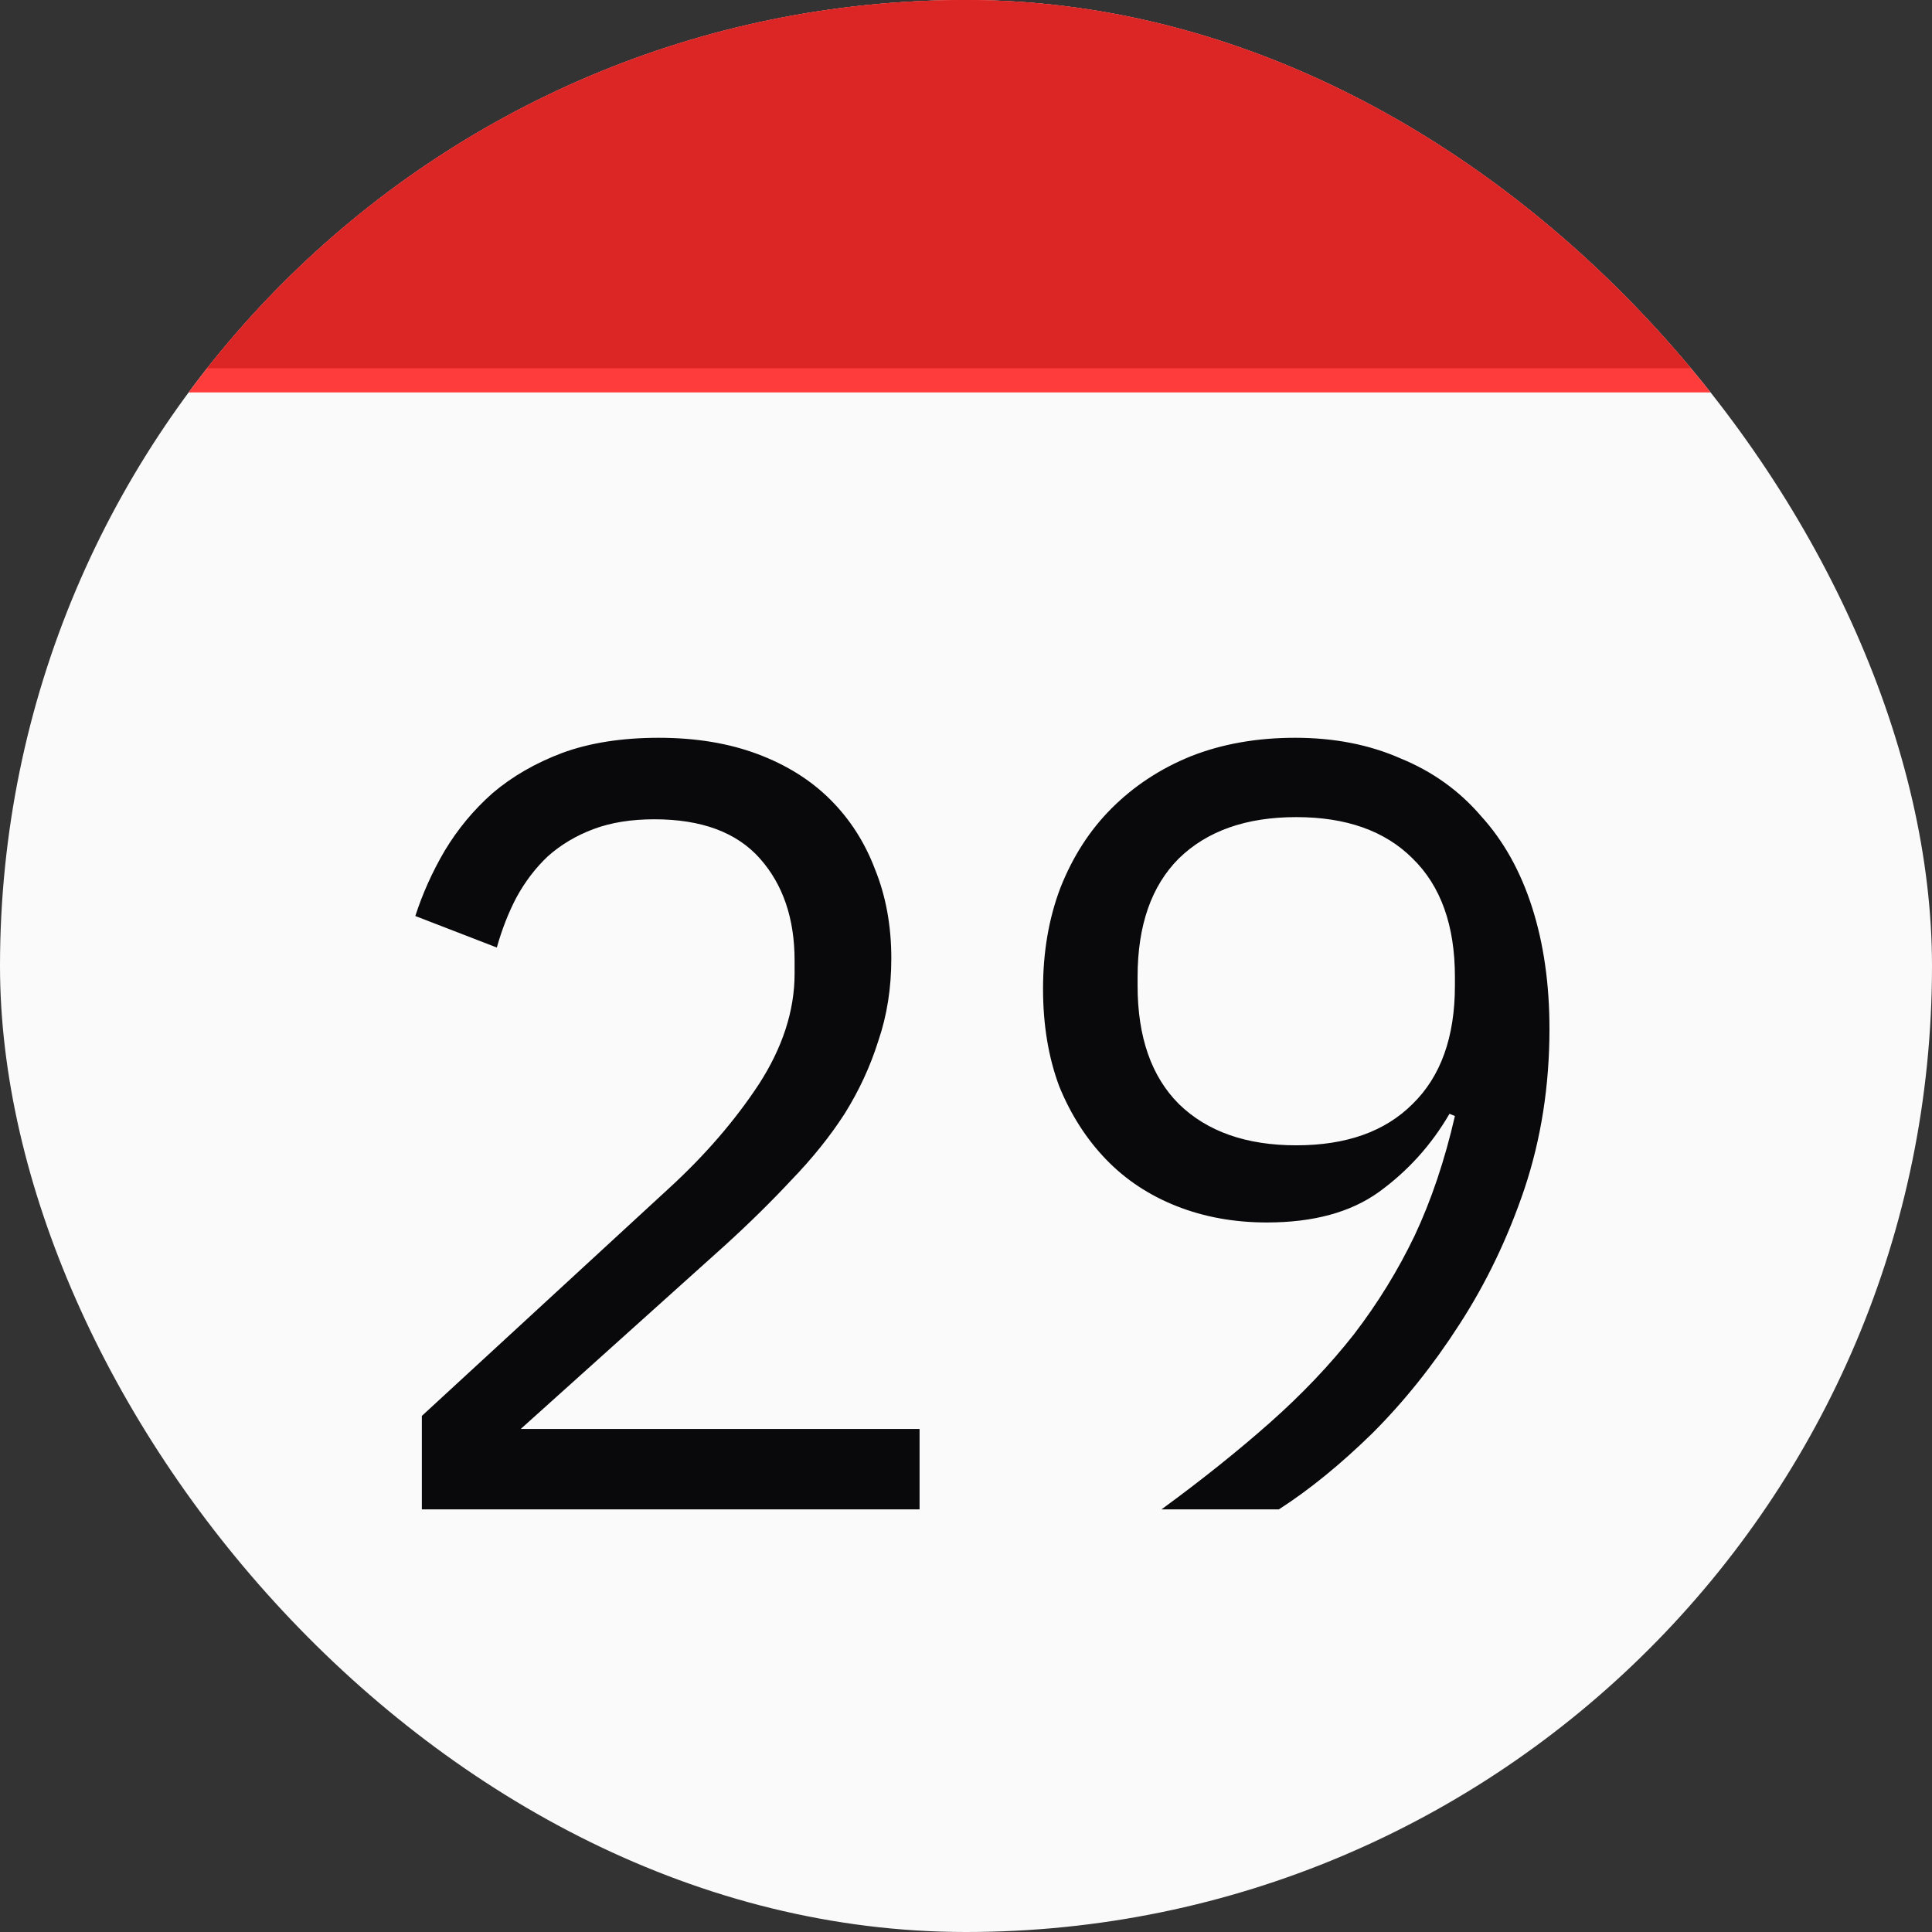 <svg width="64" height="64" viewBox="0 0 64 64" fill="none" xmlns="http://www.w3.org/2000/svg">
<rect x="0" y="0" width="64" height="64" fill="#333333" stroke="none"/>
<g clip-path="url(#clip0_4_2)">
<rect width="64" height="64" fill="#FAFAFA"/>
<path d="M30.462 50H13.974V46.904L22.182 39.344C23.358 38.264 24.342 37.124 25.134 35.924C25.926 34.7 26.322 33.476 26.322 32.252V31.82C26.322 30.428 25.938 29.3 25.17 28.436C24.402 27.572 23.238 27.14 21.678 27.14C20.91 27.14 20.238 27.248 19.662 27.464C19.086 27.68 18.582 27.98 18.15 28.364C17.742 28.748 17.394 29.204 17.106 29.732C16.842 30.236 16.626 30.788 16.458 31.388L13.758 30.344C13.998 29.6 14.322 28.88 14.73 28.184C15.162 27.464 15.69 26.828 16.314 26.276C16.962 25.724 17.73 25.28 18.618 24.944C19.53 24.608 20.598 24.44 21.822 24.44C23.046 24.44 24.138 24.62 25.098 24.98C26.058 25.34 26.862 25.844 27.51 26.492C28.158 27.14 28.65 27.908 28.986 28.796C29.346 29.684 29.526 30.668 29.526 31.748C29.526 32.732 29.382 33.644 29.094 34.484C28.83 35.324 28.458 36.128 27.978 36.896C27.498 37.64 26.91 38.372 26.214 39.092C25.542 39.812 24.81 40.532 24.018 41.252L17.25 47.336H30.462V50ZM51.328 34.088C51.328 35.96 51.052 37.724 50.5 39.38C49.948 41.012 49.228 42.512 48.34 43.88C47.476 45.224 46.516 46.424 45.46 47.48C44.404 48.512 43.372 49.352 42.364 50H38.476C39.82 49.016 41.02 48.056 42.076 47.12C43.132 46.184 44.056 45.212 44.848 44.204C45.64 43.172 46.312 42.08 46.864 40.928C47.416 39.752 47.86 38.432 48.196 36.968L48.016 36.896C47.416 37.928 46.636 38.792 45.676 39.488C44.74 40.16 43.504 40.496 41.968 40.496C40.888 40.496 39.892 40.316 38.98 39.956C38.068 39.596 37.288 39.08 36.64 38.408C35.992 37.736 35.476 36.932 35.092 35.996C34.732 35.036 34.552 33.956 34.552 32.756C34.552 31.532 34.744 30.416 35.128 29.408C35.536 28.376 36.1 27.5 36.82 26.78C37.564 26.036 38.44 25.46 39.448 25.052C40.48 24.644 41.632 24.44 42.904 24.44C44.2 24.44 45.364 24.668 46.396 25.124C47.452 25.556 48.34 26.192 49.06 27.032C49.804 27.848 50.368 28.856 50.752 30.056C51.136 31.256 51.328 32.6 51.328 34.088ZM42.94 37.94C44.596 37.94 45.88 37.484 46.792 36.572C47.728 35.66 48.196 34.352 48.196 32.648V32.36C48.196 30.656 47.728 29.348 46.792 28.436C45.88 27.524 44.596 27.068 42.94 27.068C41.284 27.068 39.988 27.524 39.052 28.436C38.14 29.348 37.684 30.656 37.684 32.36V32.648C37.684 34.352 38.14 35.66 39.052 36.572C39.988 37.484 41.284 37.94 42.94 37.94Z" fill="#09090B"/>
<rect width="64" height="13" fill="#FF3C3C"/>
<rect y="-1" width="64" height="13.2" fill="#DC2626"/>
</g>
<defs>
<clipPath id="clip0_4_2">
<rect width="64" height="64" rx="32" fill="white"/>
</clipPath>
</defs>
</svg>
